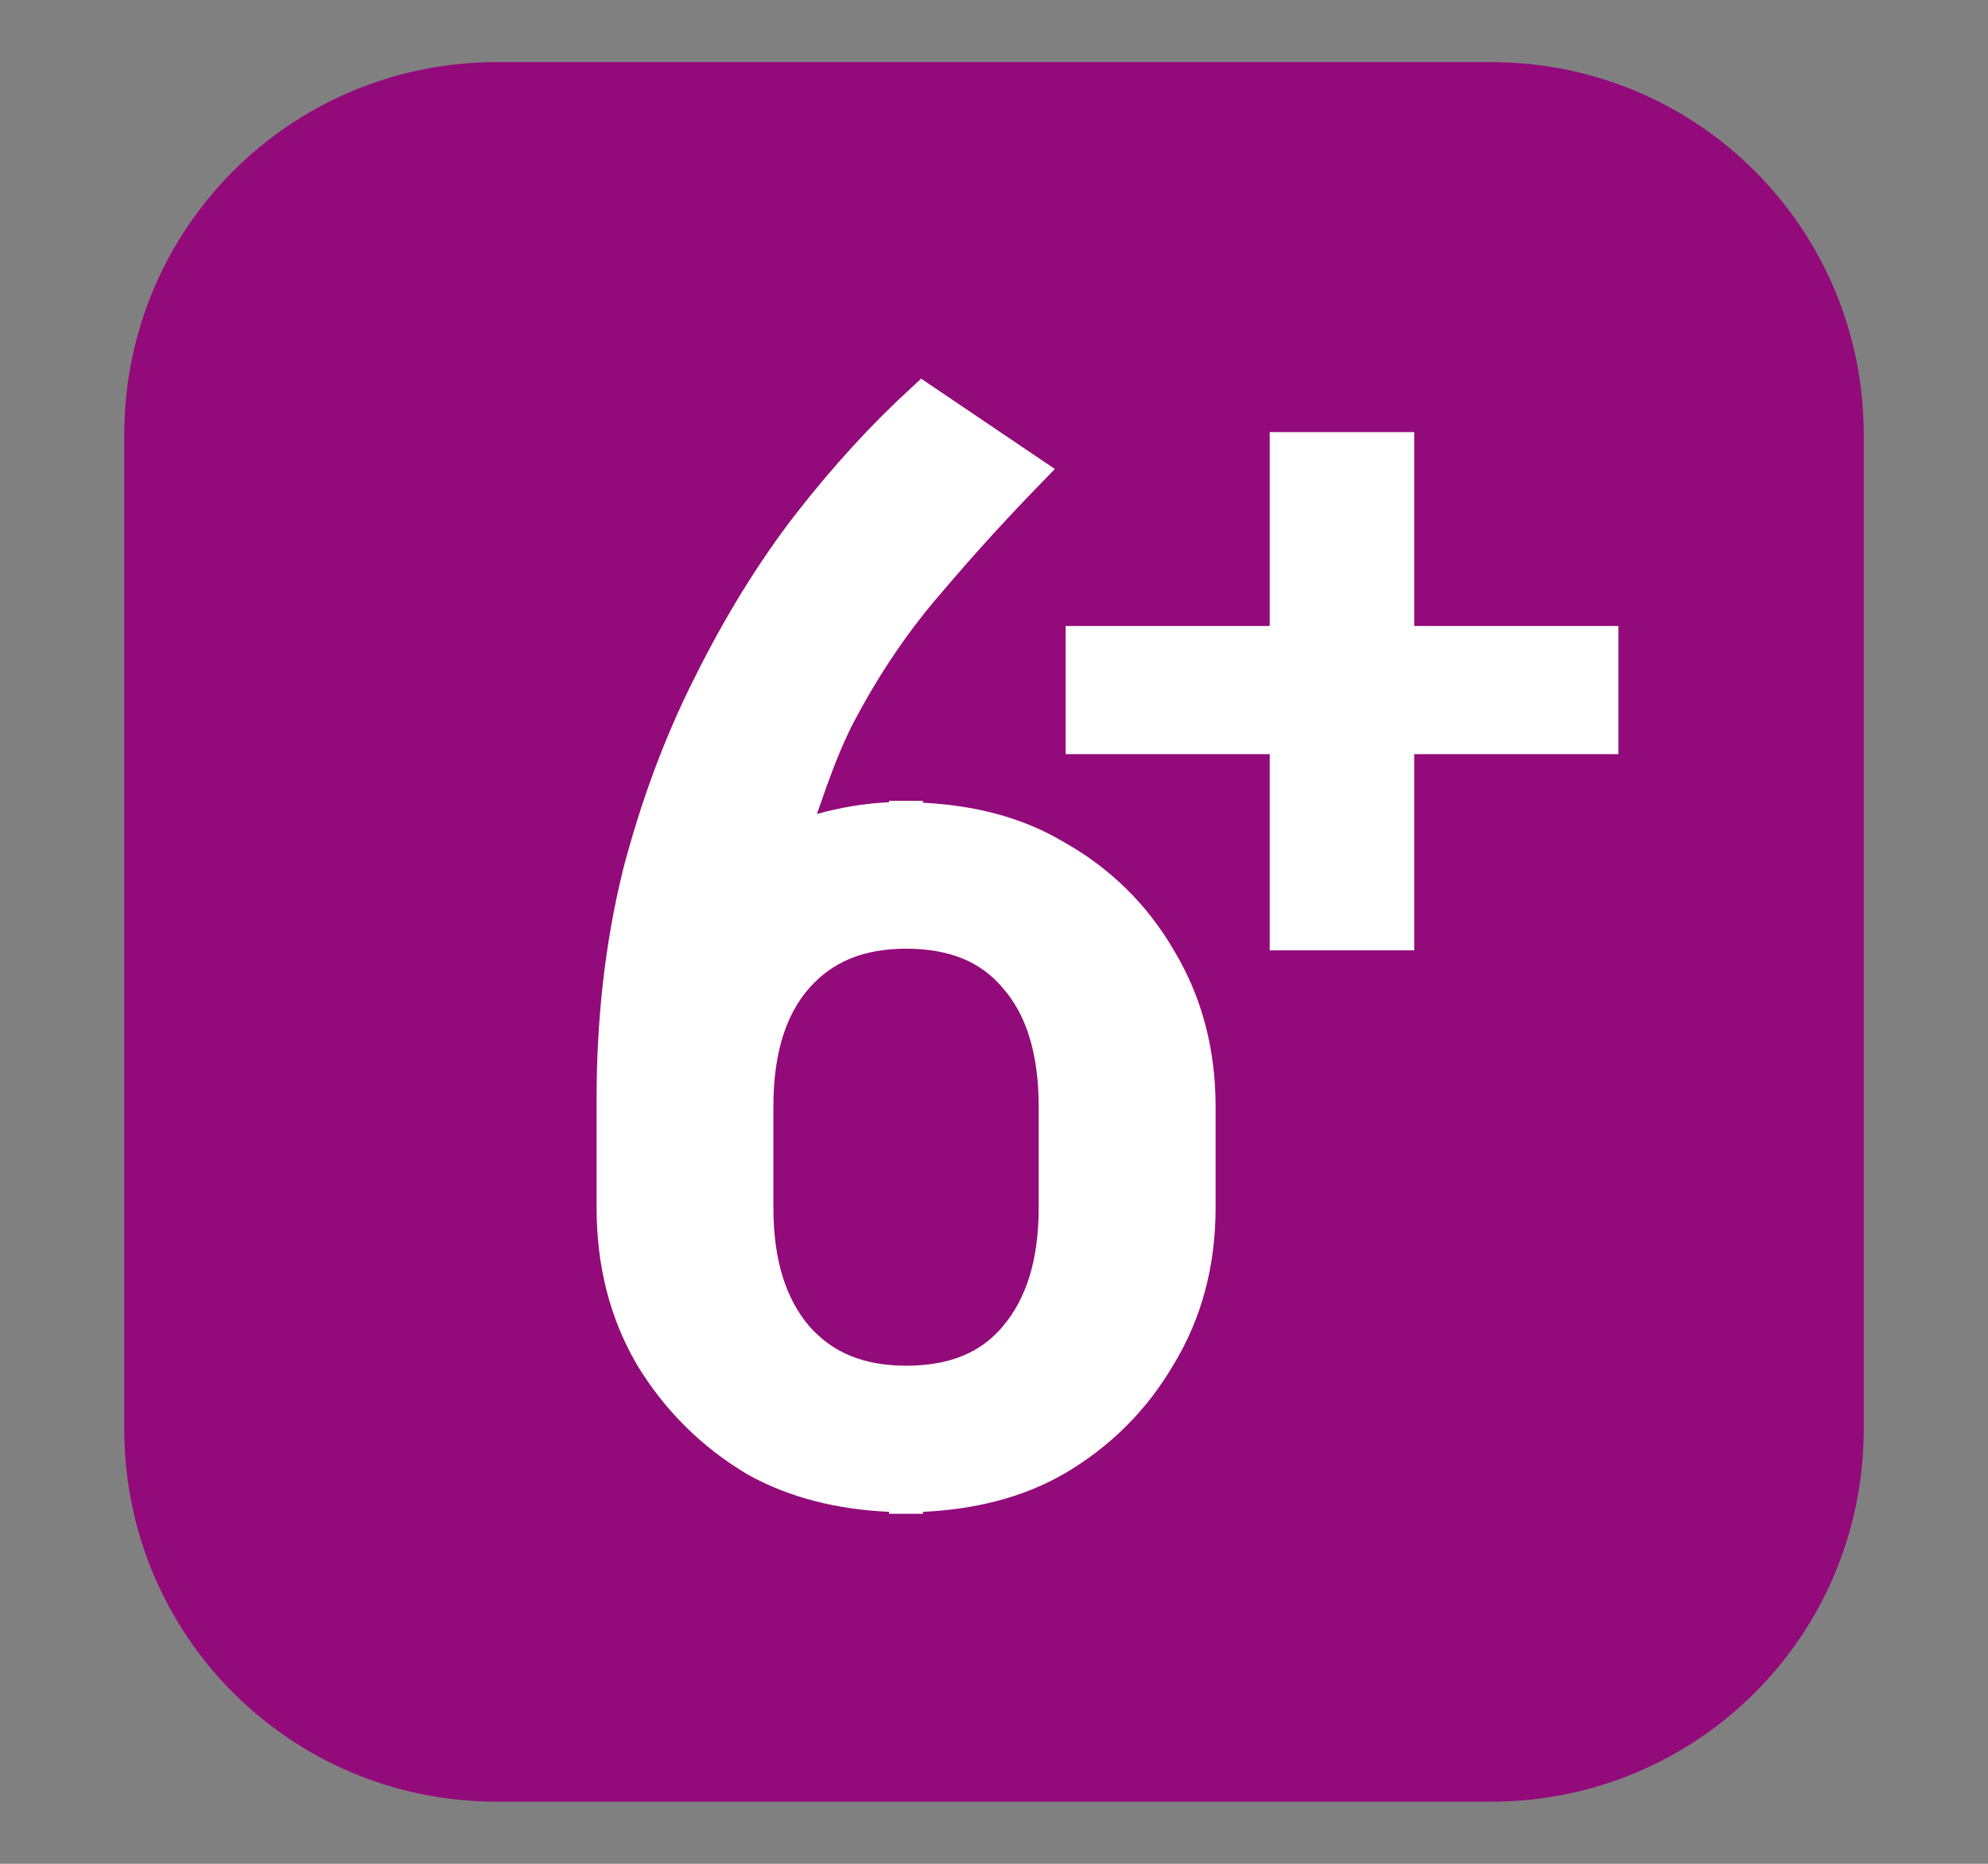 <?xml version="1.0" ?>
<svg xmlns="http://www.w3.org/2000/svg" version="1.1" width="32" height="30" viewBox="0,0,32,30">
  <rect x="0" y="0" width="32" height="30" fill="#808080" stroke="none"/>
  <g transform="translate(-224,-165)">
    <g data-paper-data="{&quot;isPaintingLayer&quot;:true}" stroke="none" stroke-linecap="butt" stroke-linejoin="miter" stroke-miterlimit="10" stroke-dasharray="" stroke-dashoffset="0" style="mix-blend-mode: normal">
      <path d="M224,195v-30h32v30z" fill-opacity="0" fill="#000000" fill-rule="nonzero" stroke-width="4.082"/>
      <path d="M232,166h16c3.324,0 6,2.676 6,6v16c0,3.324 -2.676,6 -6,6h-16c-3.324,0 -6,-2.676 -6,-6v-16c0,-3.324 2.676,-6 6,-6z" fill="#930a7a" fill-rule="evenodd" stroke-width="1"/>
      <path d="M240.98,172.549l-0.195,0.201c-0.559,0.572 -1.102,1.167 -1.627,1.787h-0.002v0.002c-0.516,0.593 -0.977,1.266 -1.379,2.02c-0.245,0.449 -0.437,0.993 -0.627,1.543c0.371,-0.104 0.757,-0.17 1.162,-0.189v-0.023h0.258c0.036,0 0.041,0 0.014,0c-0.01,-0 -0.013,0 0.014,0h0.258v0.031c0.829,0.041 1.594,0.233 2.258,0.627c0.753,0.421 1.35,1.007 1.779,1.744c0.449,0.742 0.674,1.588 0.674,2.52v1.631c0,0.931 -0.224,1.776 -0.674,2.518l-0.002,0.002c-0.429,0.737 -1.025,1.331 -1.777,1.768h-0.002c-0.664,0.38 -1.428,0.564 -2.256,0.604v0.031h-0.258c-0.035,0 -0.041,-0 -0.016,0c0.01,0 0.016,0 -0.012,0h-0.258v-0.031c-0.83,-0.039 -1.601,-0.223 -2.279,-0.602l-0.004,-0.002l-0.002,-0.002c-0.735,-0.437 -1.331,-1.03 -1.777,-1.766v-0.002l-0.002,-0.002c-0.432,-0.742 -0.645,-1.585 -0.645,-2.516v-1.752c0,-1.296 0.138,-2.513 0.416,-3.652v-0.004c0.294,-1.134 0.684,-2.183 1.17,-3.143c0.484,-0.971 1.02,-1.842 1.611,-2.607c0.605,-0.778 1.23,-1.46 1.873,-2.047l0.154,-0.143zM238.584,180.27c-0.685,0.003 -1.178,0.207 -1.555,0.631c-0.376,0.423 -0.58,1.05 -0.58,1.91v1.631c0,0.842 0.203,1.469 0.582,1.91c0.377,0.423 0.869,0.628 1.555,0.631c0.703,-0.003 1.193,-0.208 1.551,-0.627v-0.002c0.38,-0.442 0.582,-1.069 0.582,-1.912v-1.631c0,-0.86 -0.204,-1.487 -0.58,-1.91l-0.002,-0.002v-0.002c-0.358,-0.419 -0.848,-0.624 -1.551,-0.627h-0.002z" fill="#ffffff" fill-rule="nonzero" stroke-width="2.582"/>
      <path d="M246.764,171.955v3.121h3.287v2.063h-3.287v3.158h-2.326v-3.158h-3.285v-2.063h3.285v-3.121z" fill="#ffffff" fill-rule="nonzero" stroke-width="2.582"/>
    </g>
  </g>
</svg>